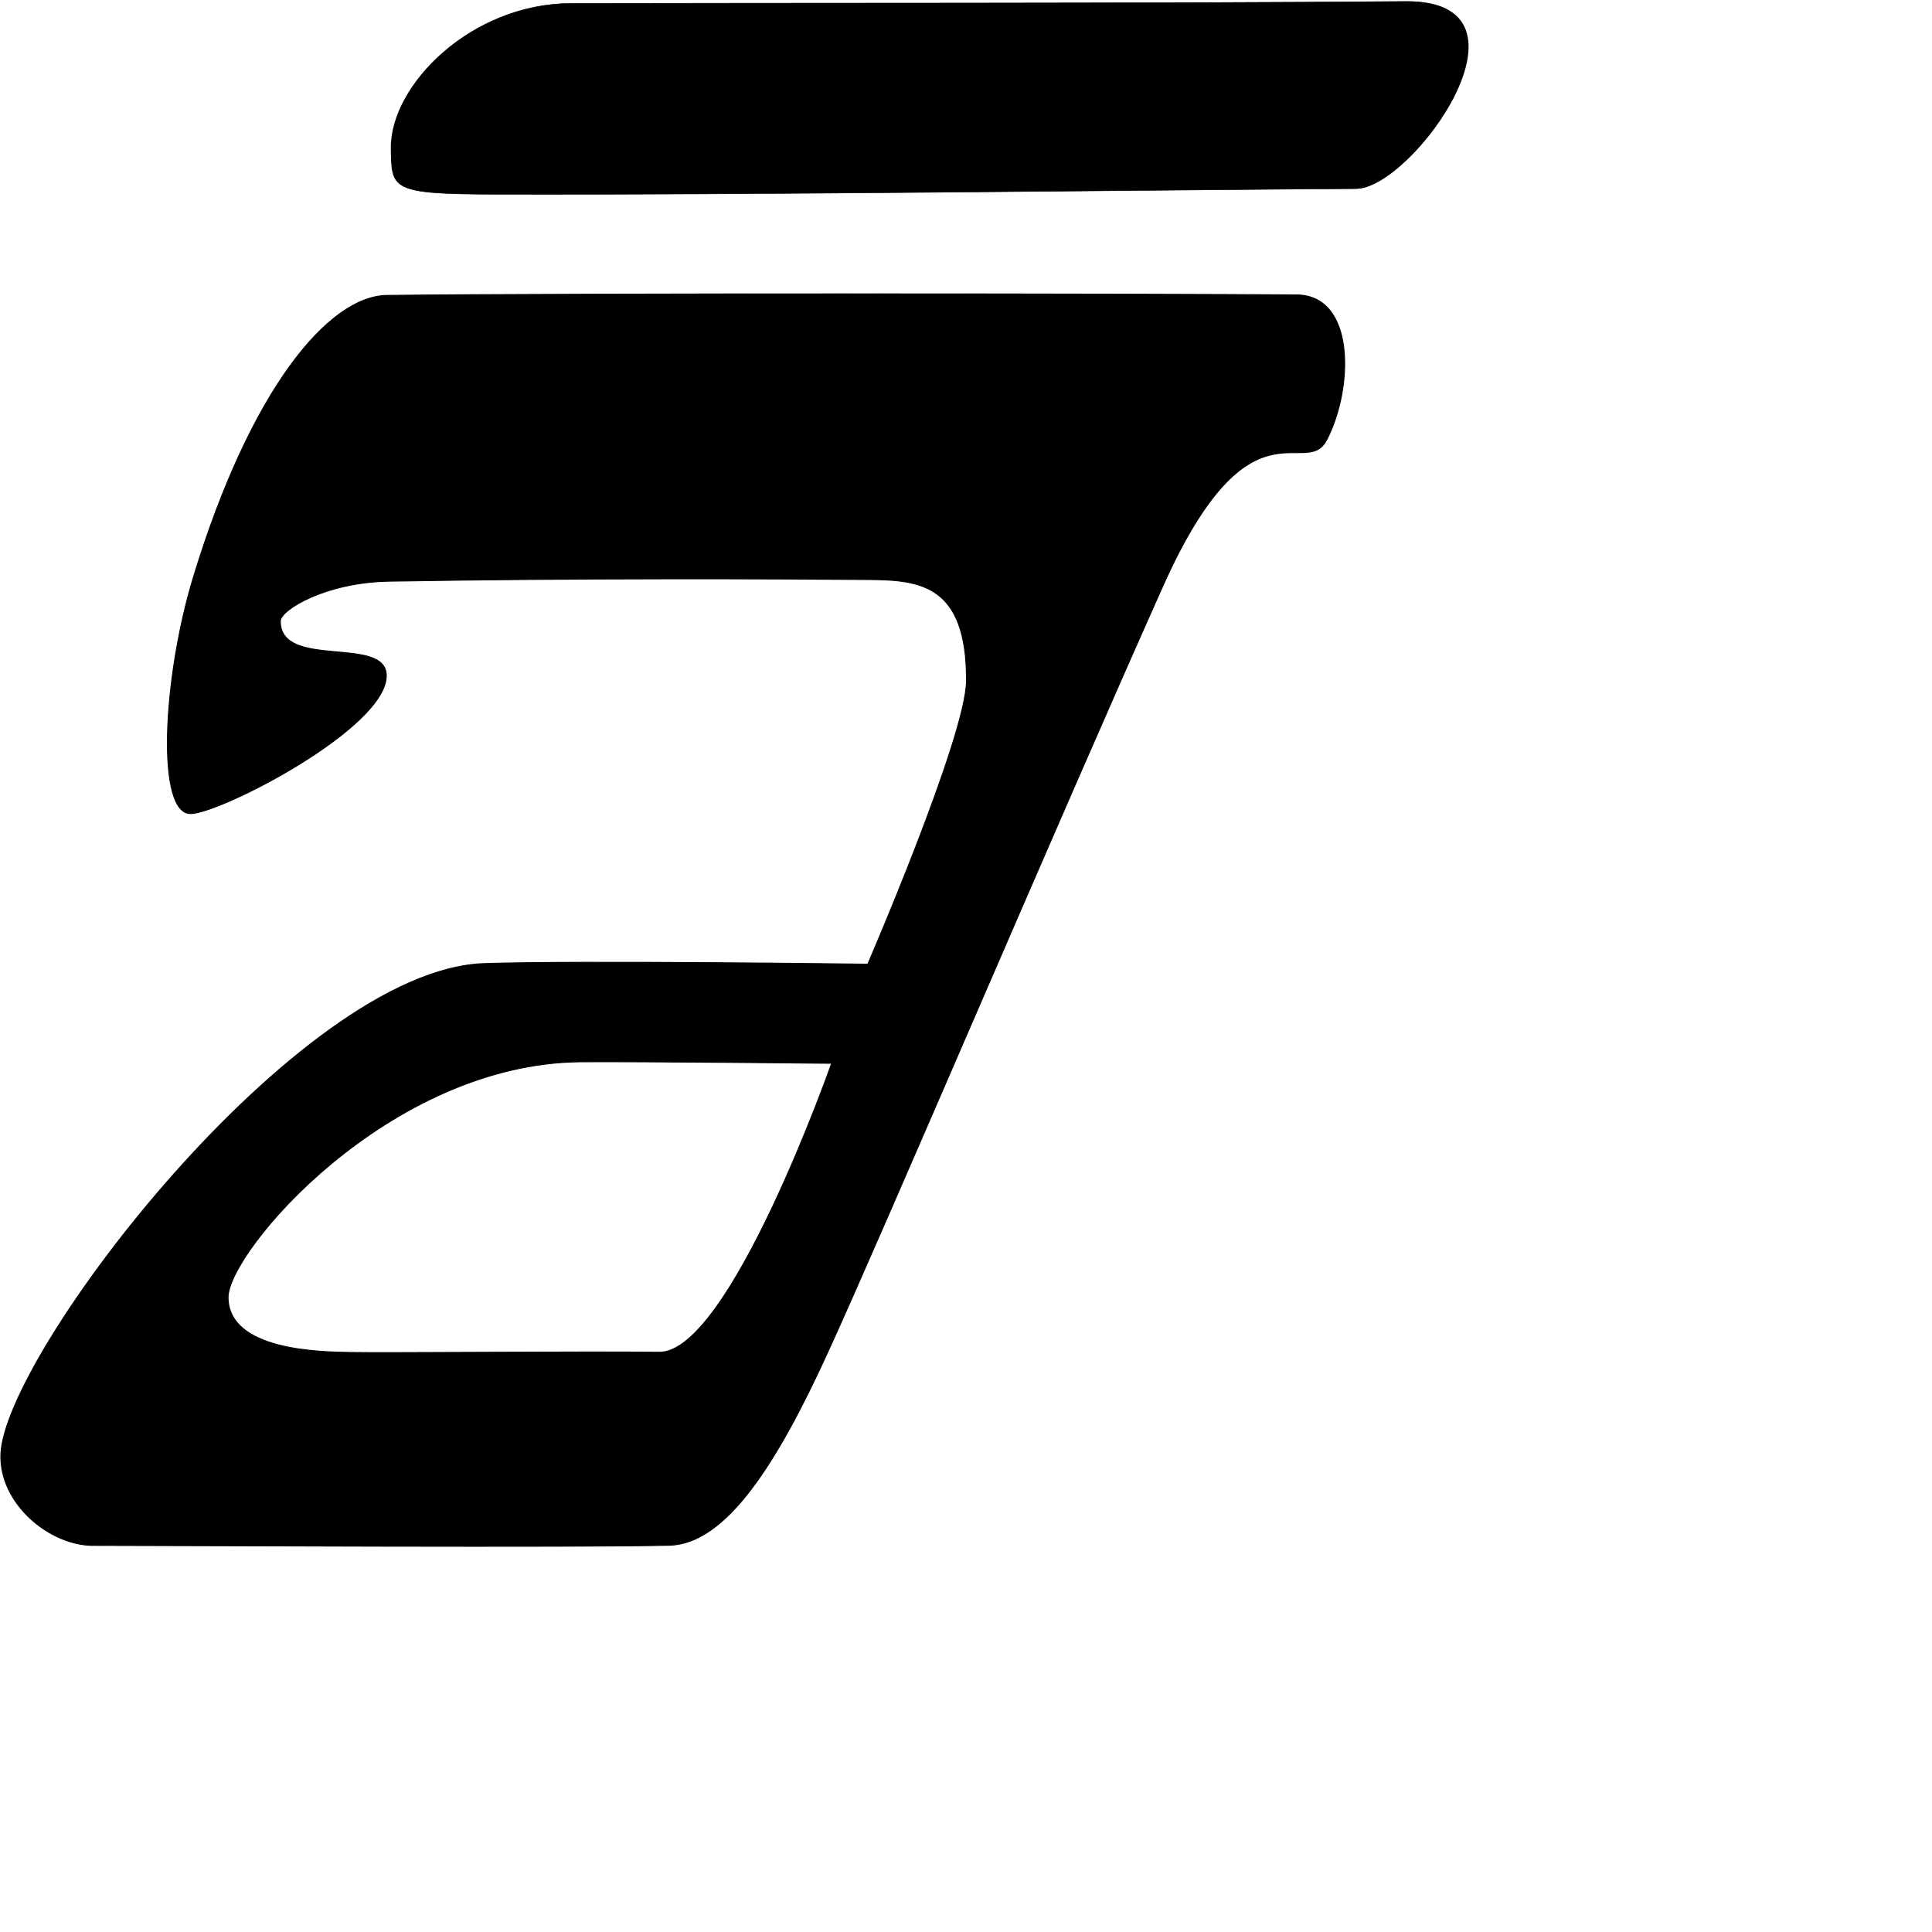 <?xml version="1.0" encoding="UTF-8" standalone="no"?>
<!DOCTYPE svg PUBLIC "-//W3C//DTD SVG 1.1//EN" "http://www.w3.org/Graphics/SVG/1.1/DTD/svg11.dtd">
<svg width="100%" height="100%" viewBox="0 0 2048 2048" version="1.1" xmlns="http://www.w3.org/2000/svg" xmlns:xlink="http://www.w3.org/1999/xlink" xml:space="preserve" xmlns:serif="http://www.serif.com/" style="fill-rule:evenodd;clip-rule:evenodd;stroke-linecap:round;stroke-linejoin:round;stroke-miterlimit:1.5;">
    <g id="レイヤー5">
        <path d="M410.311,313.144C348.188,313.867 265.504,413.384 205.083,611.782C172.123,720.01 165.413,864.742 202.871,862.42C237.641,860.265 409.593,770.9 409.49,716.212C409.41,673.204 296.675,710.381 297.165,658.259C297.275,646.624 344.605,617.229 412.586,616.08C616.516,612.635 821.19,613.469 922.591,614.346C975.969,614.808 1025.14,620.245 1024.51,721.921C1024.13,780.867 919.897,1022.09 919.897,1022.09C919.897,1022.09 612.633,1018.01 513.15,1021.45C315.871,1028.27 4.393,1435.87 0.943,1541.72C-0.763,1594.08 52.829,1638.15 98.582,1638.19C204.044,1638.29 613.921,1640.39 709.452,1638.03C770.38,1636.52 824.378,1549.27 877.511,1433.23C937.353,1302.54 1121.47,869.546 1232.69,621.09C1325.29,414.24 1383.83,510.1 1406.53,465.896C1434.8,410.859 1436.76,313.189 1374.66,312.642C1230.39,311.371 613.88,310.775 410.311,313.144ZM698.791,1433.47C622.07,1432.46 408.385,1434.42 369.911,1433.64C338.285,1432.99 242.385,1431.64 241.752,1375.53C241.211,1327.58 411.039,1127.13 615.846,1125.52C675.002,1125.06 881.619,1127.14 881.619,1127.14C881.619,1127.14 773.584,1434.45 698.791,1433.47Z" style="stroke:black;stroke-width:1px;"/>
        <g transform="matrix(2.376,0,0,1,-2169.06,0)">
            <path d="M1167.64,3.64C1123.15,3.944 1087.27,90.52 1087.55,156.882C1087.73,200.963 1087.38,205.567 1133.63,205.913C1242.68,206.727 1430.4,201.286 1517.83,199.965C1542.87,199.587 1603.05,0.212 1539.88,1.551C1433.77,3.801 1247.46,3.095 1167.64,3.64Z" style="stroke:black;stroke-width:0.55px;"/>
        </g>
    </g>
</svg>
